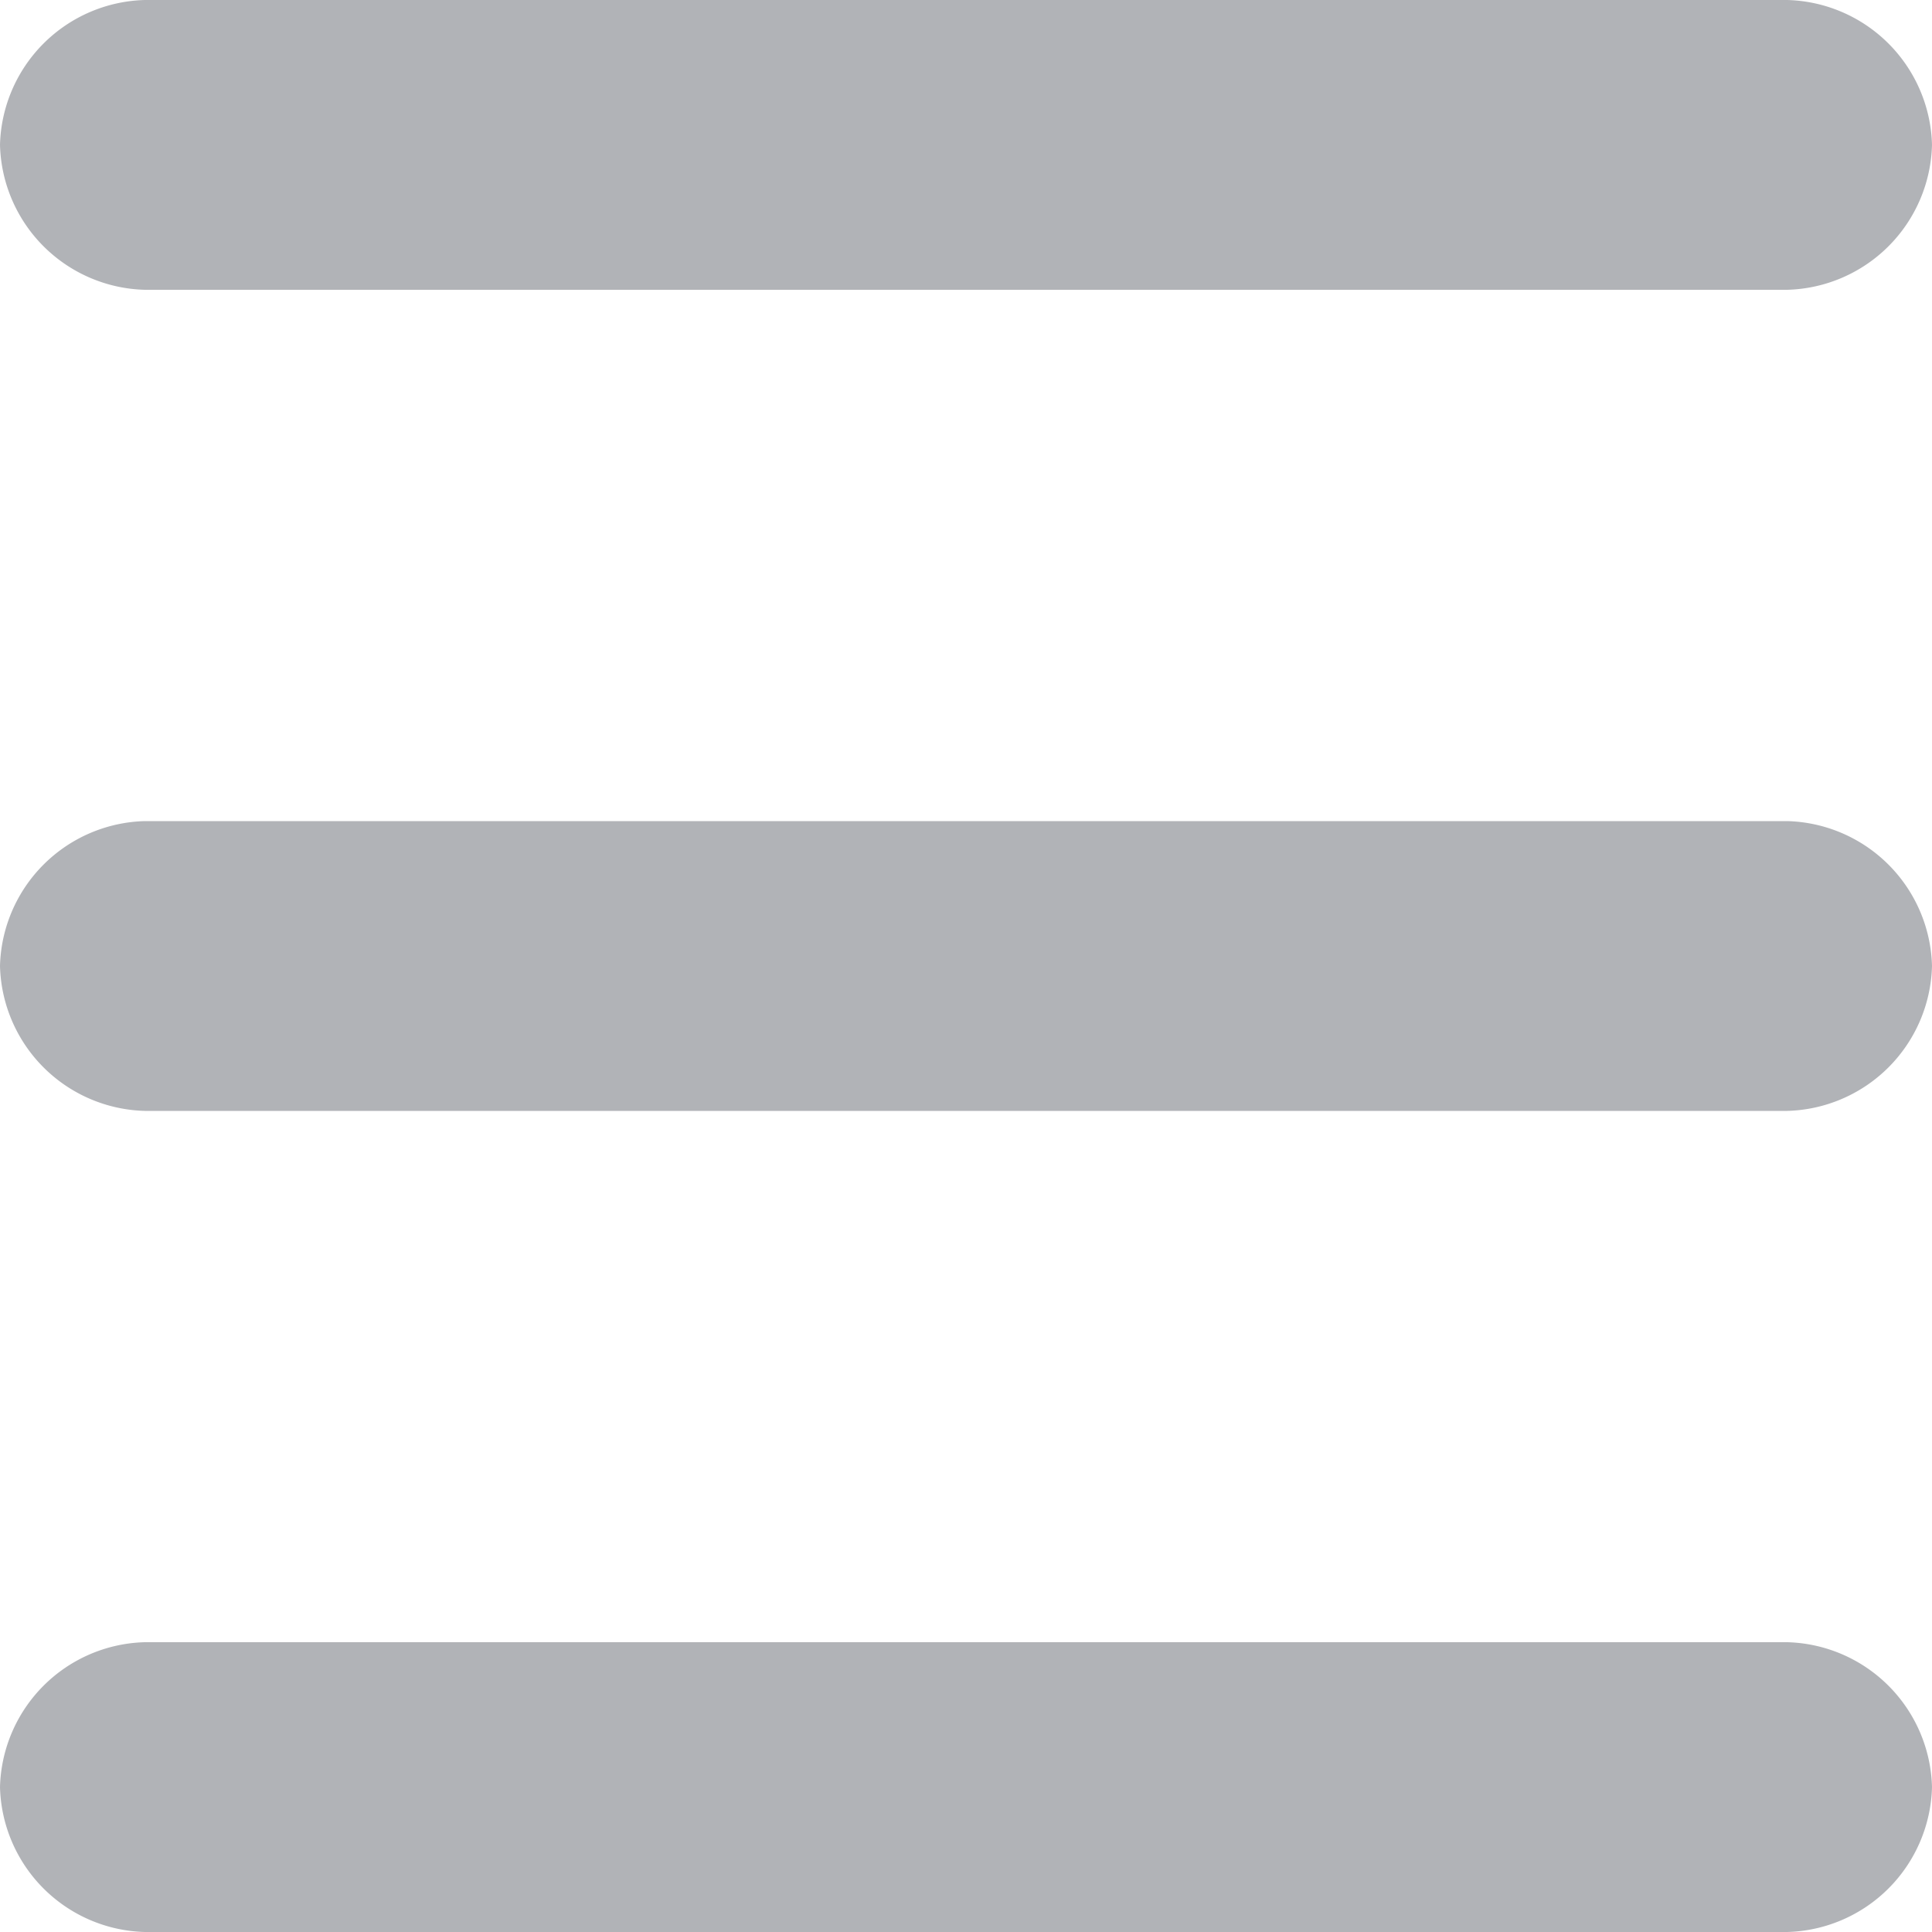<svg xmlns="http://www.w3.org/2000/svg" viewBox="0 0 20 20"><defs><style>.cls-1{fill:#b1b3b7;}</style></defs><g id="Camada_2" data-name="Camada 2"><g id="layout"><g id="toggle_icon"><path class="cls-1" d="M18.5,3H1.5A1.54,1.54,0,0,1,0,1.5H0A1.54,1.54,0,0,1,1.5,0h17A1.54,1.54,0,0,1,20,1.5h0A1.54,1.54,0,0,1,18.5,3Z"/><path class="cls-1" d="M18.5,20H1.5A1.54,1.54,0,0,1,0,18.5H0A1.54,1.54,0,0,1,1.5,17h17A1.54,1.54,0,0,1,20,18.5h0A1.54,1.54,0,0,1,18.5,20Z"/><path class="cls-1" d="M18.5,11.5H1.5A1.54,1.54,0,0,1,0,10H0A1.54,1.54,0,0,1,1.5,8.5h17A1.54,1.54,0,0,1,20,10h0A1.54,1.54,0,0,1,18.5,11.5Z"/></g></g></g></svg>